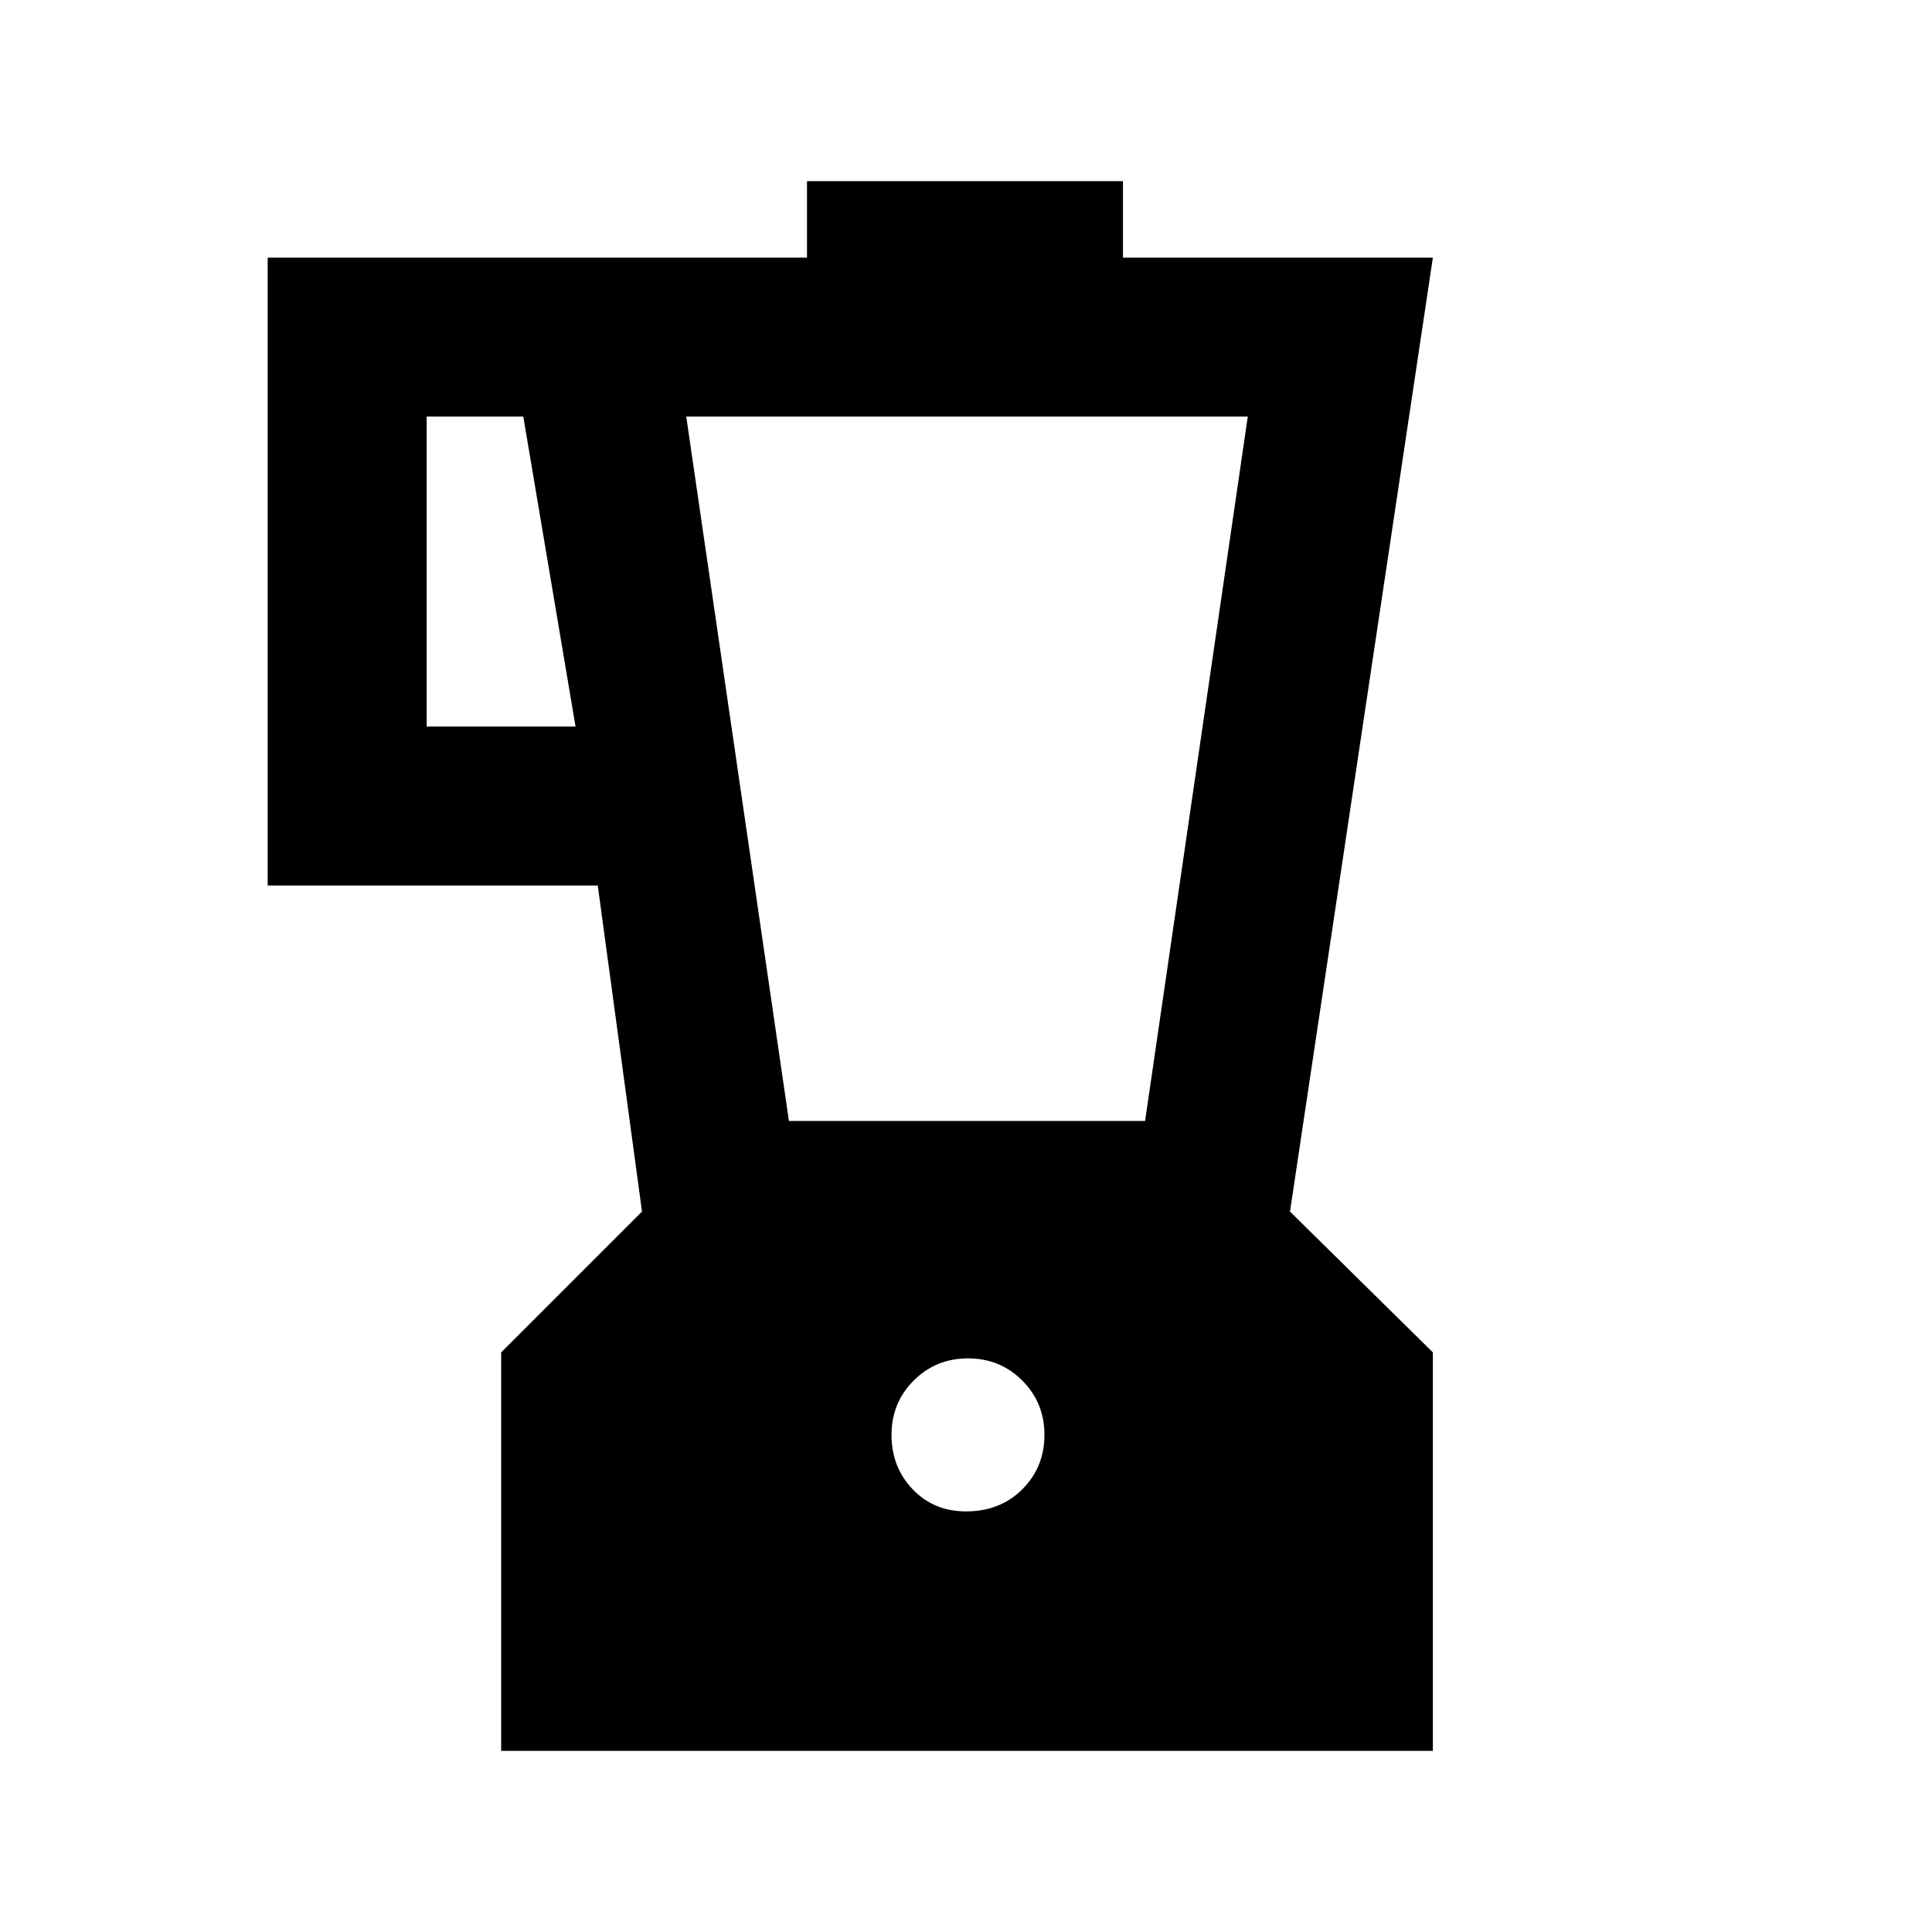 <svg xmlns="http://www.w3.org/2000/svg" height="20" width="20"><path d="M5.188 18.125V14l1.458-1.458-.458-3.375H2.771v-6.5h5.583v-.792h3.271v.792h3.208l-1.479 9.875L14.833 14v4.125ZM4.417 7.521h1.541l-.541-3.209h-1ZM10 15.646q.354 0 .583-.229.229-.229.229-.563 0-.333-.229-.562-.229-.23-.562-.23-.333 0-.563.23-.229.229-.229.562 0 .334.219.563.219.229.552.229Zm-1.833-4.042h3.687l1.063-7.292H7.104Z"/></svg>